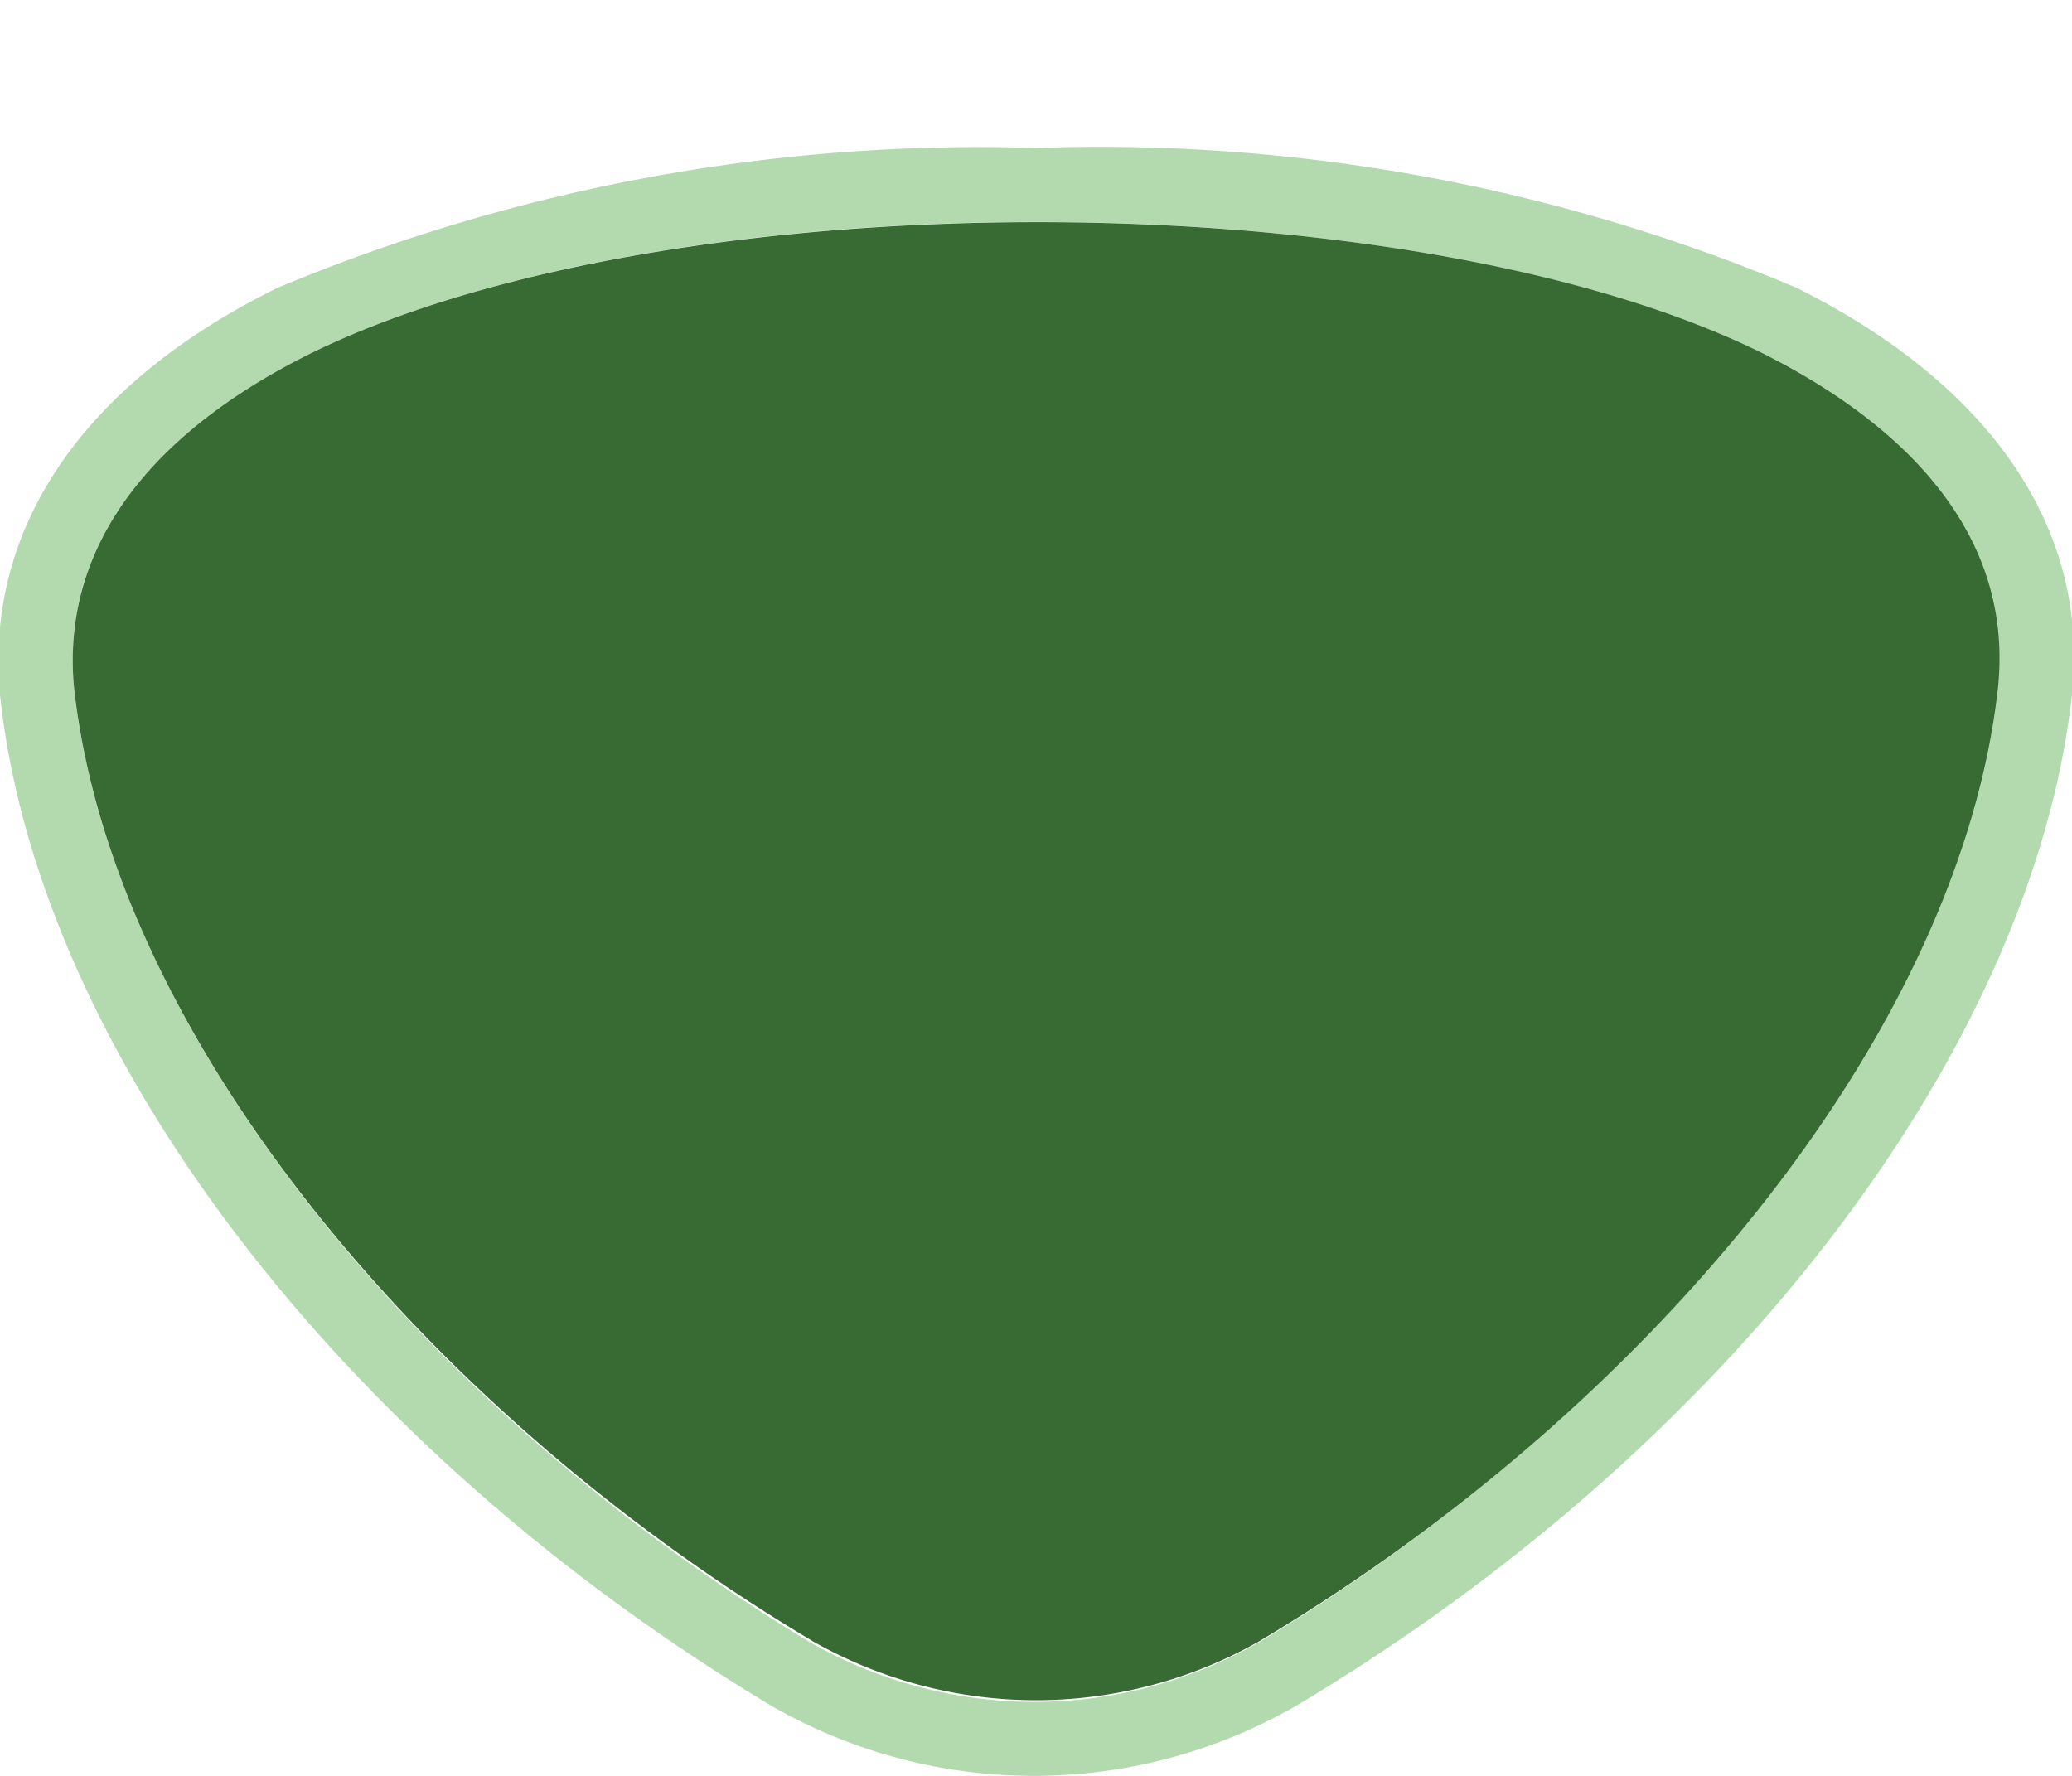 <svg xmlns="http://www.w3.org/2000/svg" id="tw-provincial-expy-3" width="28" height="24" viewBox="0 0 28 24"><g><path d="M0,0 H28 V24 H0 Z" fill="none"/><path d="M14,3c3.71,0,7.41.59,9.79,1.78,2.1,1.06,3.37,2.57,3.17,4.51-.5,4.71-4.75,9.79-9.94,12.9a6.11,6.11,0,0,1-6.08,0C5.77,19.08,1.52,14,1,9.29.82,7.35,2.08,5.83,4.19,4.78,6.6,3.59,10.32,3,14,3m0-1A24.58,24.58,0,0,0,3.75,3.89C1.11,5.19-.21,7.15,0,9.39c.51,4.81,4.6,10.17,10.42,13.66a7.11,7.11,0,0,0,7.1,0C23.37,19.56,27.46,14.2,28,9.39c.24-2.23-1.08-4.18-3.72-5.5A24.25,24.25,0,0,0,14,2Z" fill="#B2DAAE"/><path d="M17,22.19C22.23,19.08,26.48,14,27,9.29c.2-1.94-1.07-3.45-3.17-4.51C19.05,2.41,9,2.41,4.19,4.78,2.08,5.83.82,7.35,1,9.29,1.52,14,5.77,19.08,11,22.19A6.11,6.11,0,0,0,17,22.19Z" fill="#386A33"/></g></svg>